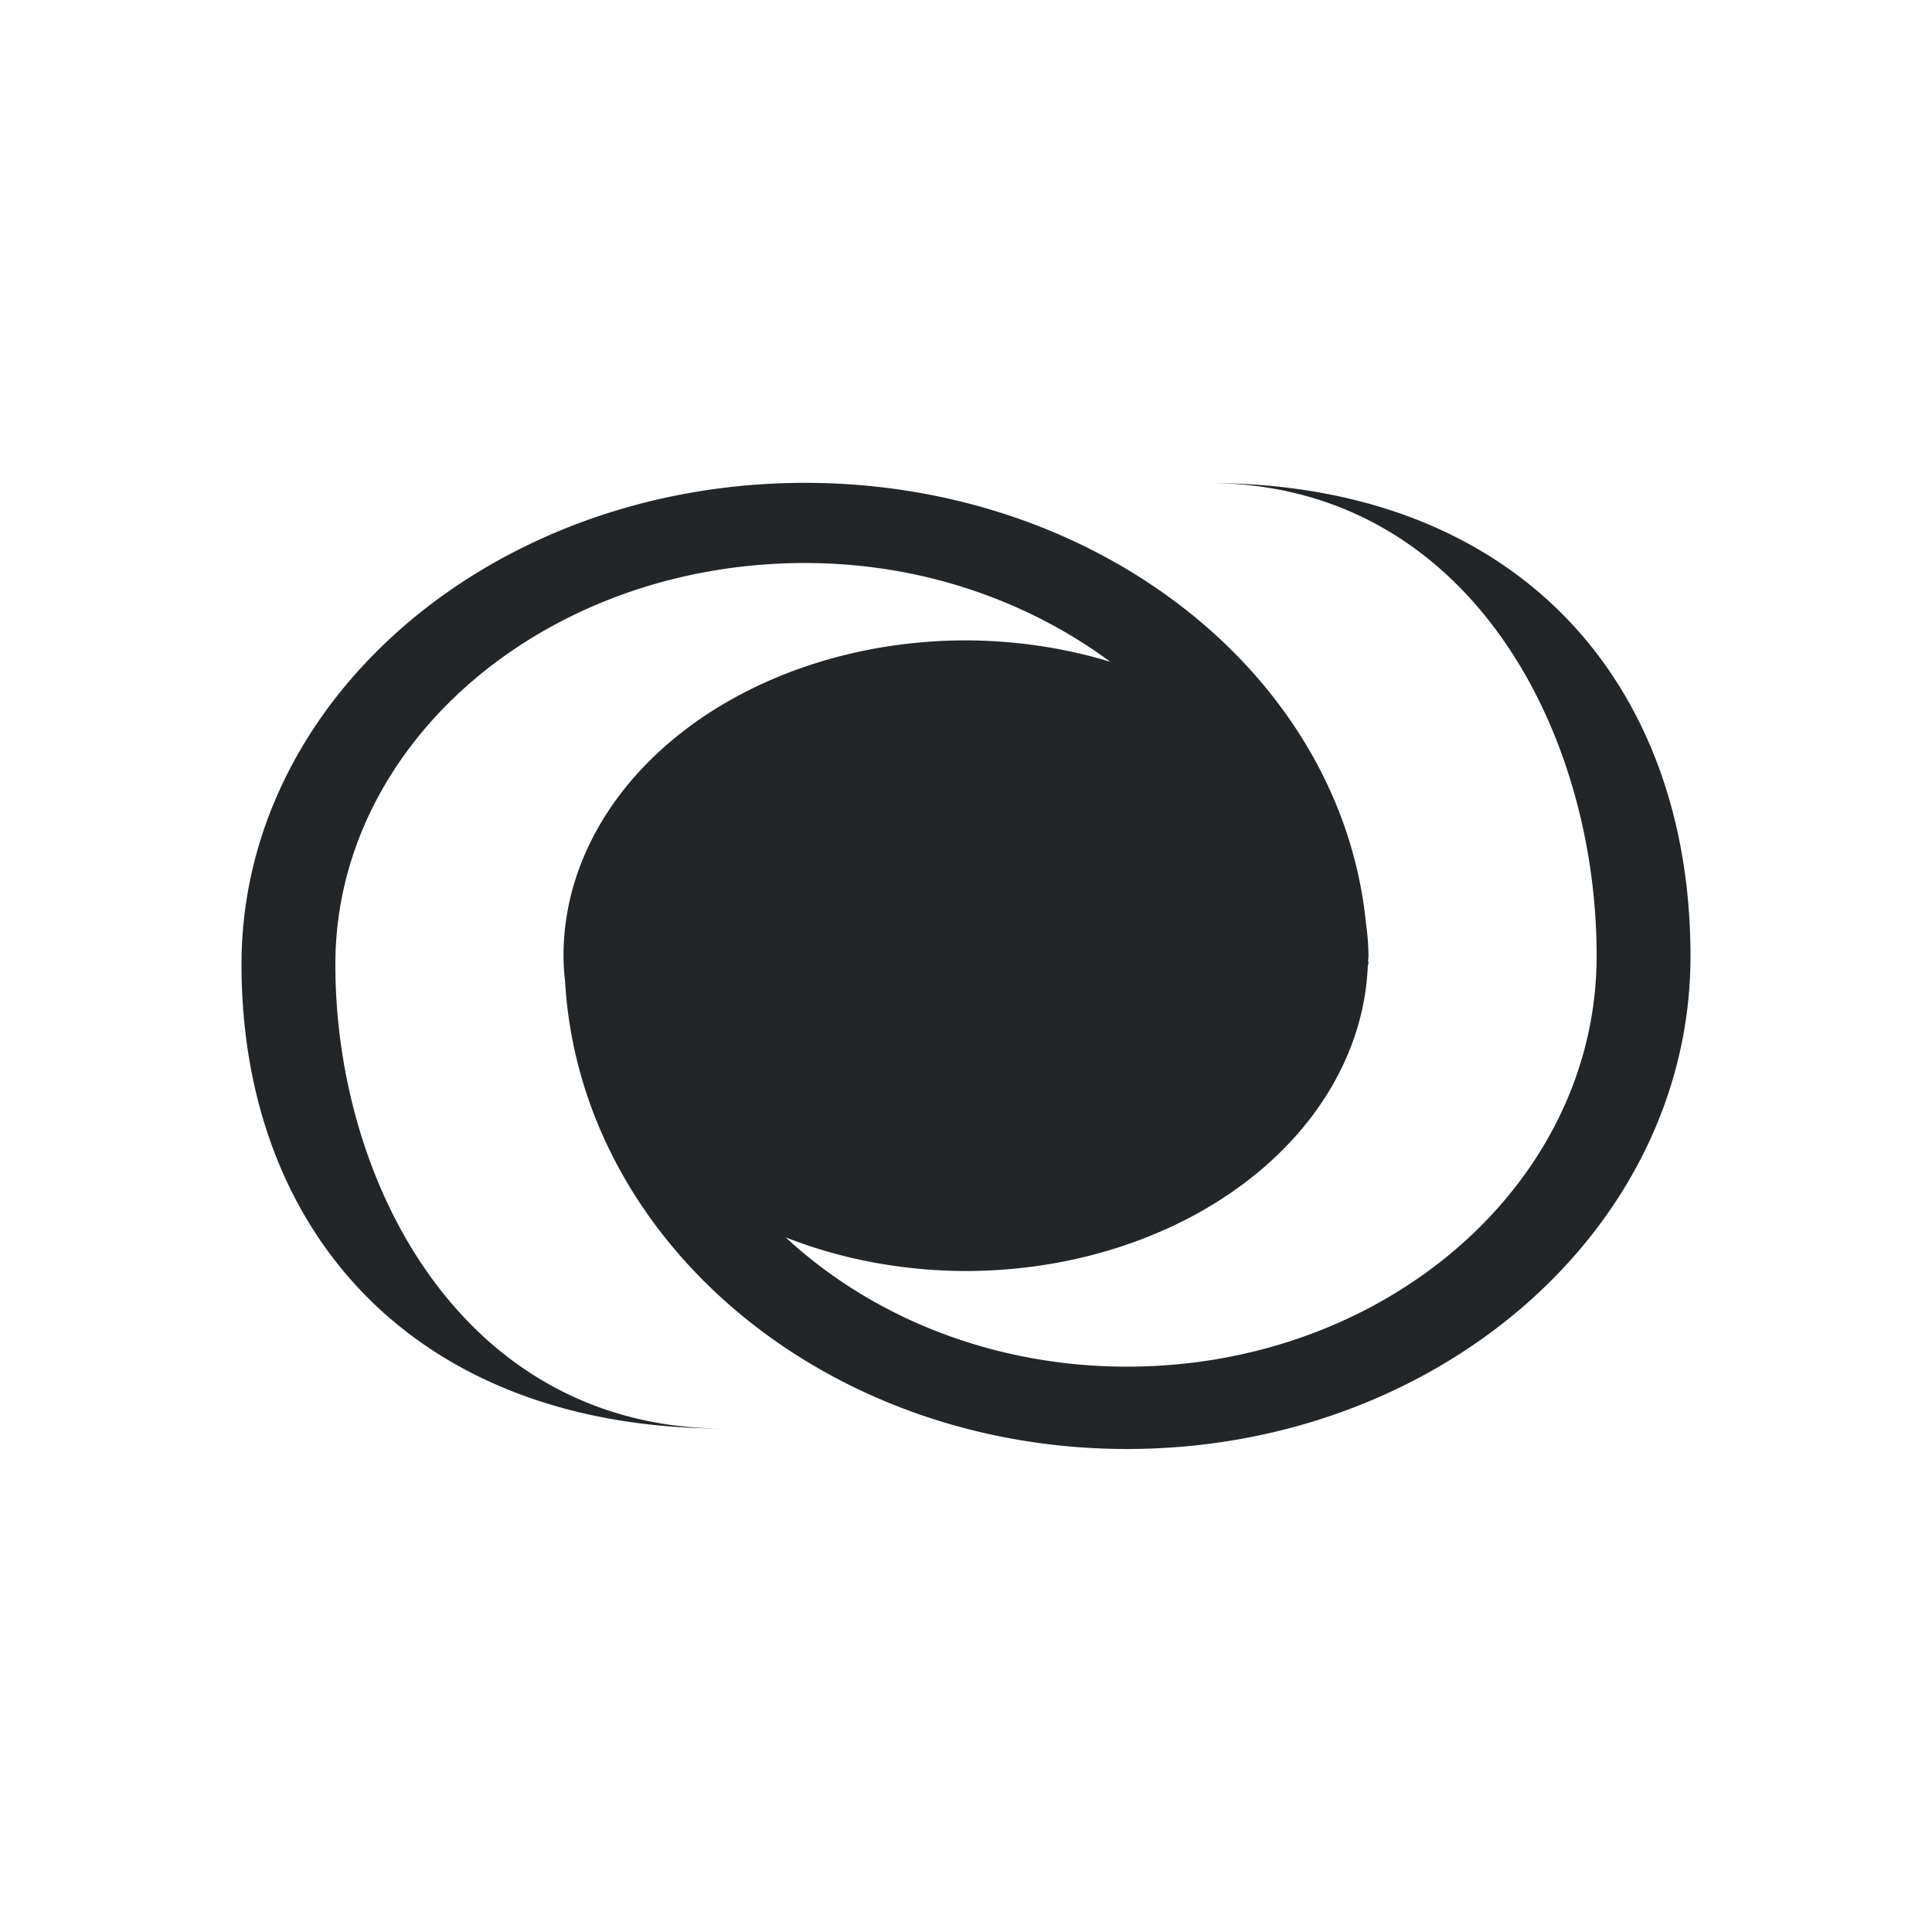 <svg xmlns="http://www.w3.org/2000/svg" viewBox="0 0 24 24">
  <defs id="defs3051">
    <style type="text/css" id="current-color-scheme">
      .ColorScheme-Text {
        color:#232629;
      }
      </style>
  </defs><g transform="translate(1,1)">
 <path 
    style="fill:currentColor;fill-opacity:1;stroke:none" 
    d="M 9 4.998 C 5.134 4.998 2 7.676 2 10.98 C 2 14.285 4.134 16.746 8 16.746 C 4.778 16.746 3.166 13.734 3.166 10.98 C 3.166 8.227 5.778 5.994 9 5.994 C 10.456 5.994 11.771 6.467 12.793 7.221 A 5 3.916 0 0 0 11 6.955 A 5 3.916 0 0 0 6 10.873 L 6 10.883 A 5 3.916 0 0 0 6.02 11.199 C 6.212 14.43 9.259 17 13 17 C 16.866 17 20 14.258 20 10.877 C 20 7.496 17.866 5 14 5 C 17.222 5 18.834 8.057 18.834 10.875 C 18.834 13.693 16.222 15.977 13 15.977 C 11.327 15.977 9.823 15.357 8.76 14.371 A 5 3.916 0 0 0 11 14.789 A 5 3.916 0 0 0 15.992 10.98 L 16 10.98 C 16 10.961 15.996 10.943 15.996 10.924 A 5 3.916 0 0 0 16 10.873 A 5 3.916 0 0 0 15.969 10.473 C 15.666 7.407 12.665 4.998 9 4.998 z "
    class="ColorScheme-Text"
    />  
</g></svg>
